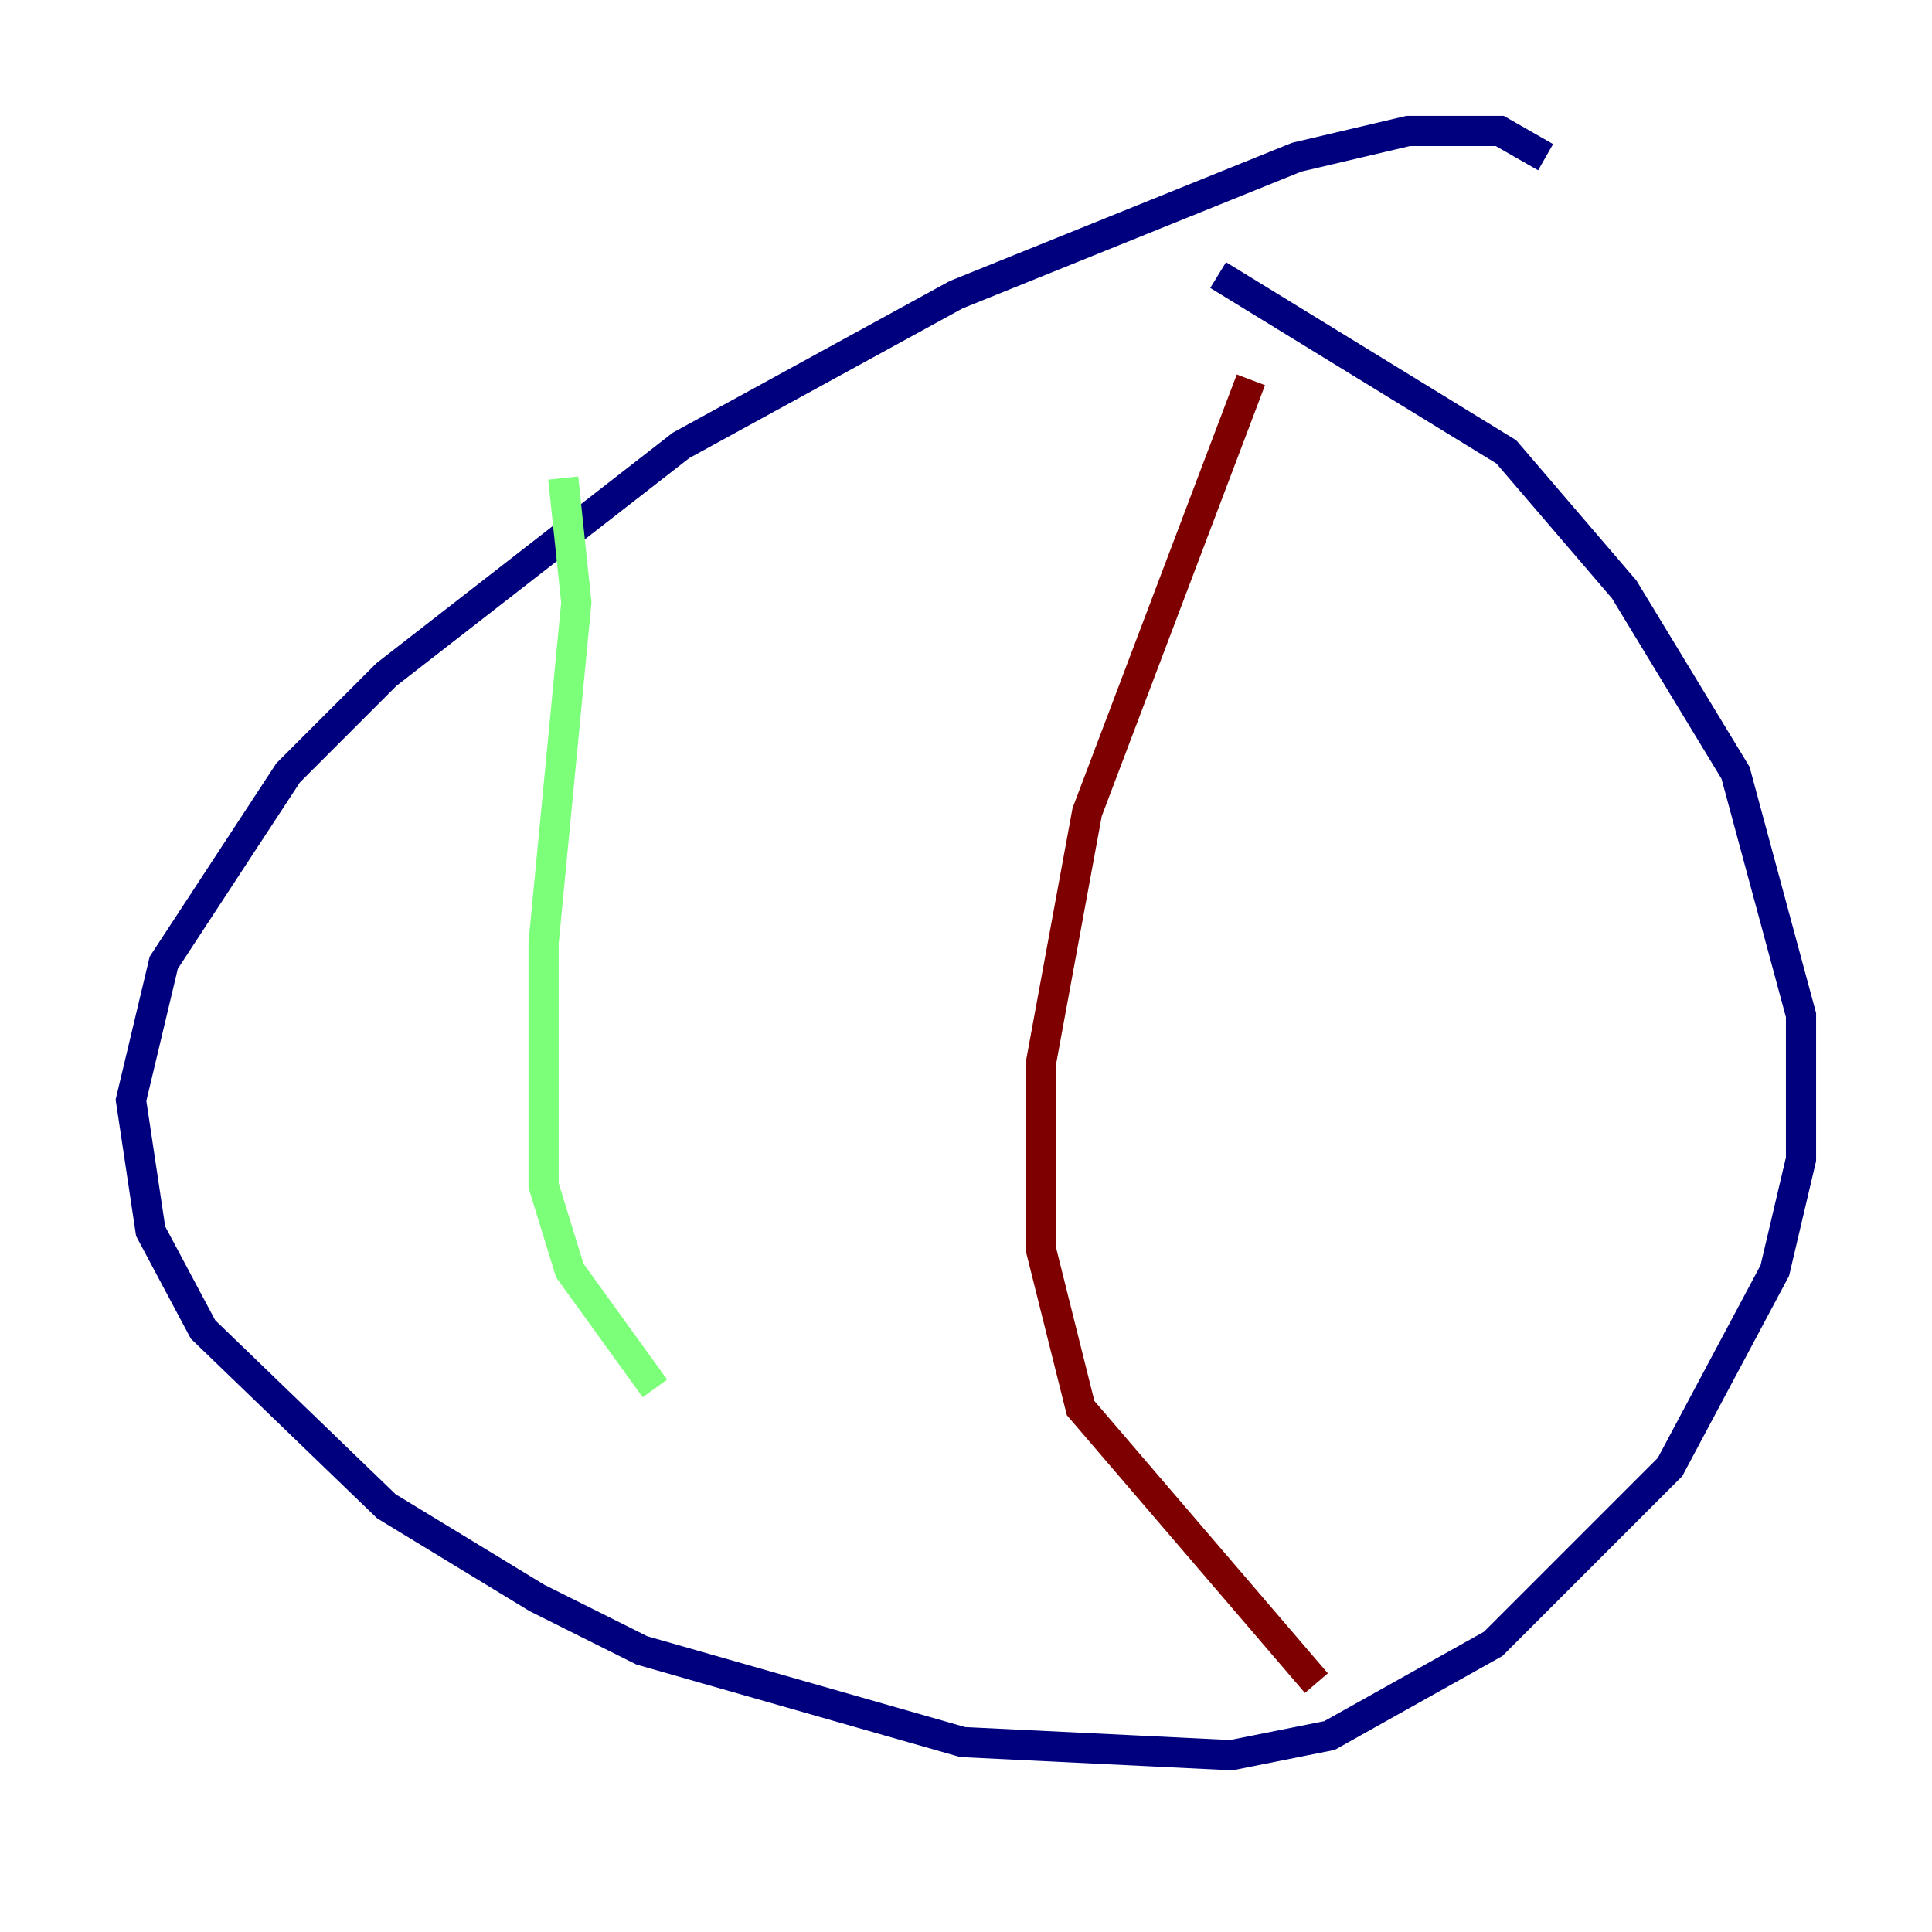 <?xml version="1.0" encoding="utf-8" ?>
<svg baseProfile="tiny" height="128" version="1.2" viewBox="0,0,128,128" width="128" xmlns="http://www.w3.org/2000/svg" xmlns:ev="http://www.w3.org/2001/xml-events" xmlns:xlink="http://www.w3.org/1999/xlink"><defs /><polyline fill="none" points="102.4,10.414 99.363,8.678 93.288,8.678 85.912,10.414 63.349,19.525 45.125,29.505 25.6,44.691 19.091,51.2 10.848,63.783 8.678,72.895 9.98,81.573 13.451,88.081 25.6,99.797 35.58,105.871 42.522,109.342 63.783,115.417 81.573,116.285 88.081,114.983 98.929,108.909 110.644,97.193 117.586,84.176 119.322,76.8 119.322,67.254 114.983,51.2 107.607,39.051 99.797,29.939 80.705,18.224" stroke="#00007f" stroke-width="2" /><polyline fill="none" points="37.315,31.675 38.183,39.919 36.014,62.481 36.014,78.536 37.749,84.176 43.39,91.986" stroke="#7cff79" stroke-width="2" /><polyline fill="none" points="82.875,25.166 72.027,53.803 68.99,70.291 68.99,82.875 71.593,93.288 87.214,111.512" stroke="#7f0000" stroke-width="2" /></svg>